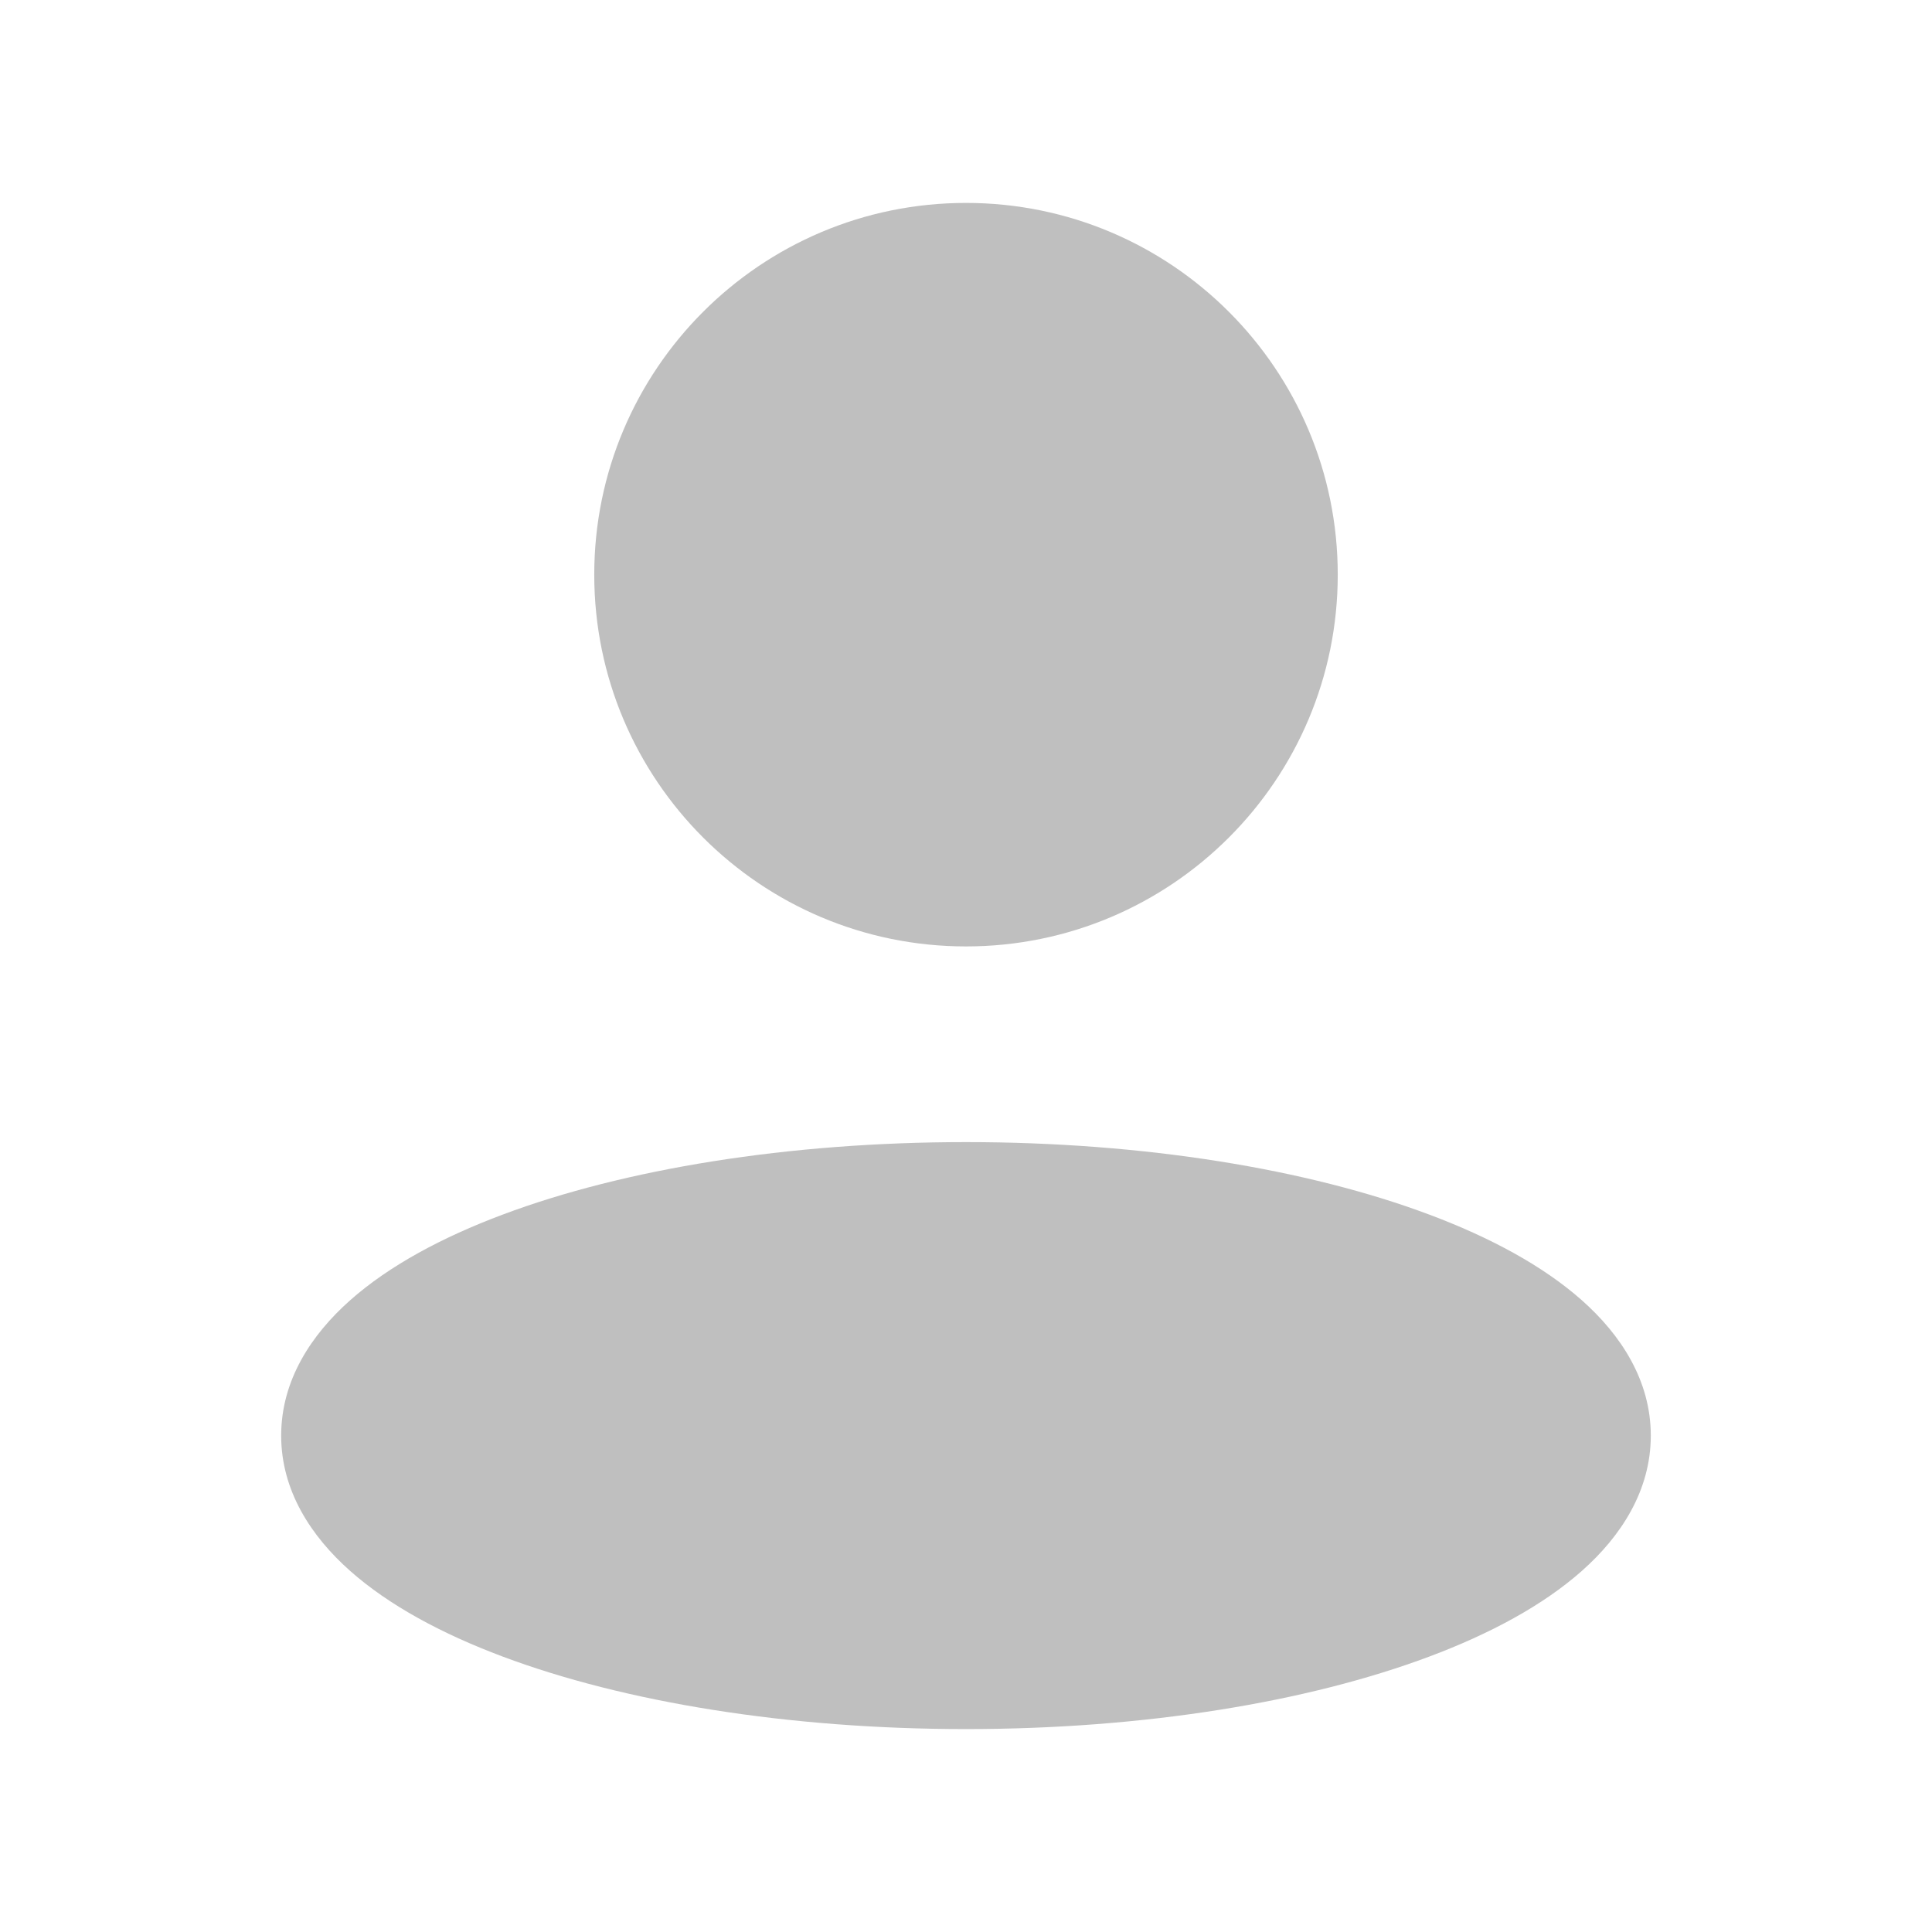 <svg width="60" height="60" viewBox="0 0 60 60" fill="none" xmlns="http://www.w3.org/2000/svg">
<g id="User">
<g id="User_2">
<path d="M30 6.302C23.624 6.302 18.455 11.471 18.455 17.847C18.455 24.224 23.624 29.392 30 29.392C36.376 29.392 41.545 24.224 41.545 17.847C41.545 11.471 36.376 6.302 30 6.302Z" fill="#BFBFBF"/>
<path d="M30 35.469C24.47 35.469 19.382 36.306 15.61 37.721C13.731 38.425 12.084 39.308 10.874 40.381C9.666 41.452 8.732 42.868 8.732 44.584C8.732 46.299 9.666 47.715 10.874 48.786C12.084 49.859 13.731 50.742 15.61 51.446C19.382 52.861 24.47 53.698 30 53.698C35.53 53.698 40.618 52.861 44.389 51.446C46.268 50.742 47.915 49.859 49.126 48.786C50.334 47.715 51.267 46.299 51.267 44.584C51.267 42.868 50.334 41.452 49.126 40.381C47.915 39.308 46.268 38.425 44.389 37.721C40.618 36.306 35.53 35.469 30 35.469Z" fill="#BFBFBF"/>
</g>
</g>
</svg>
